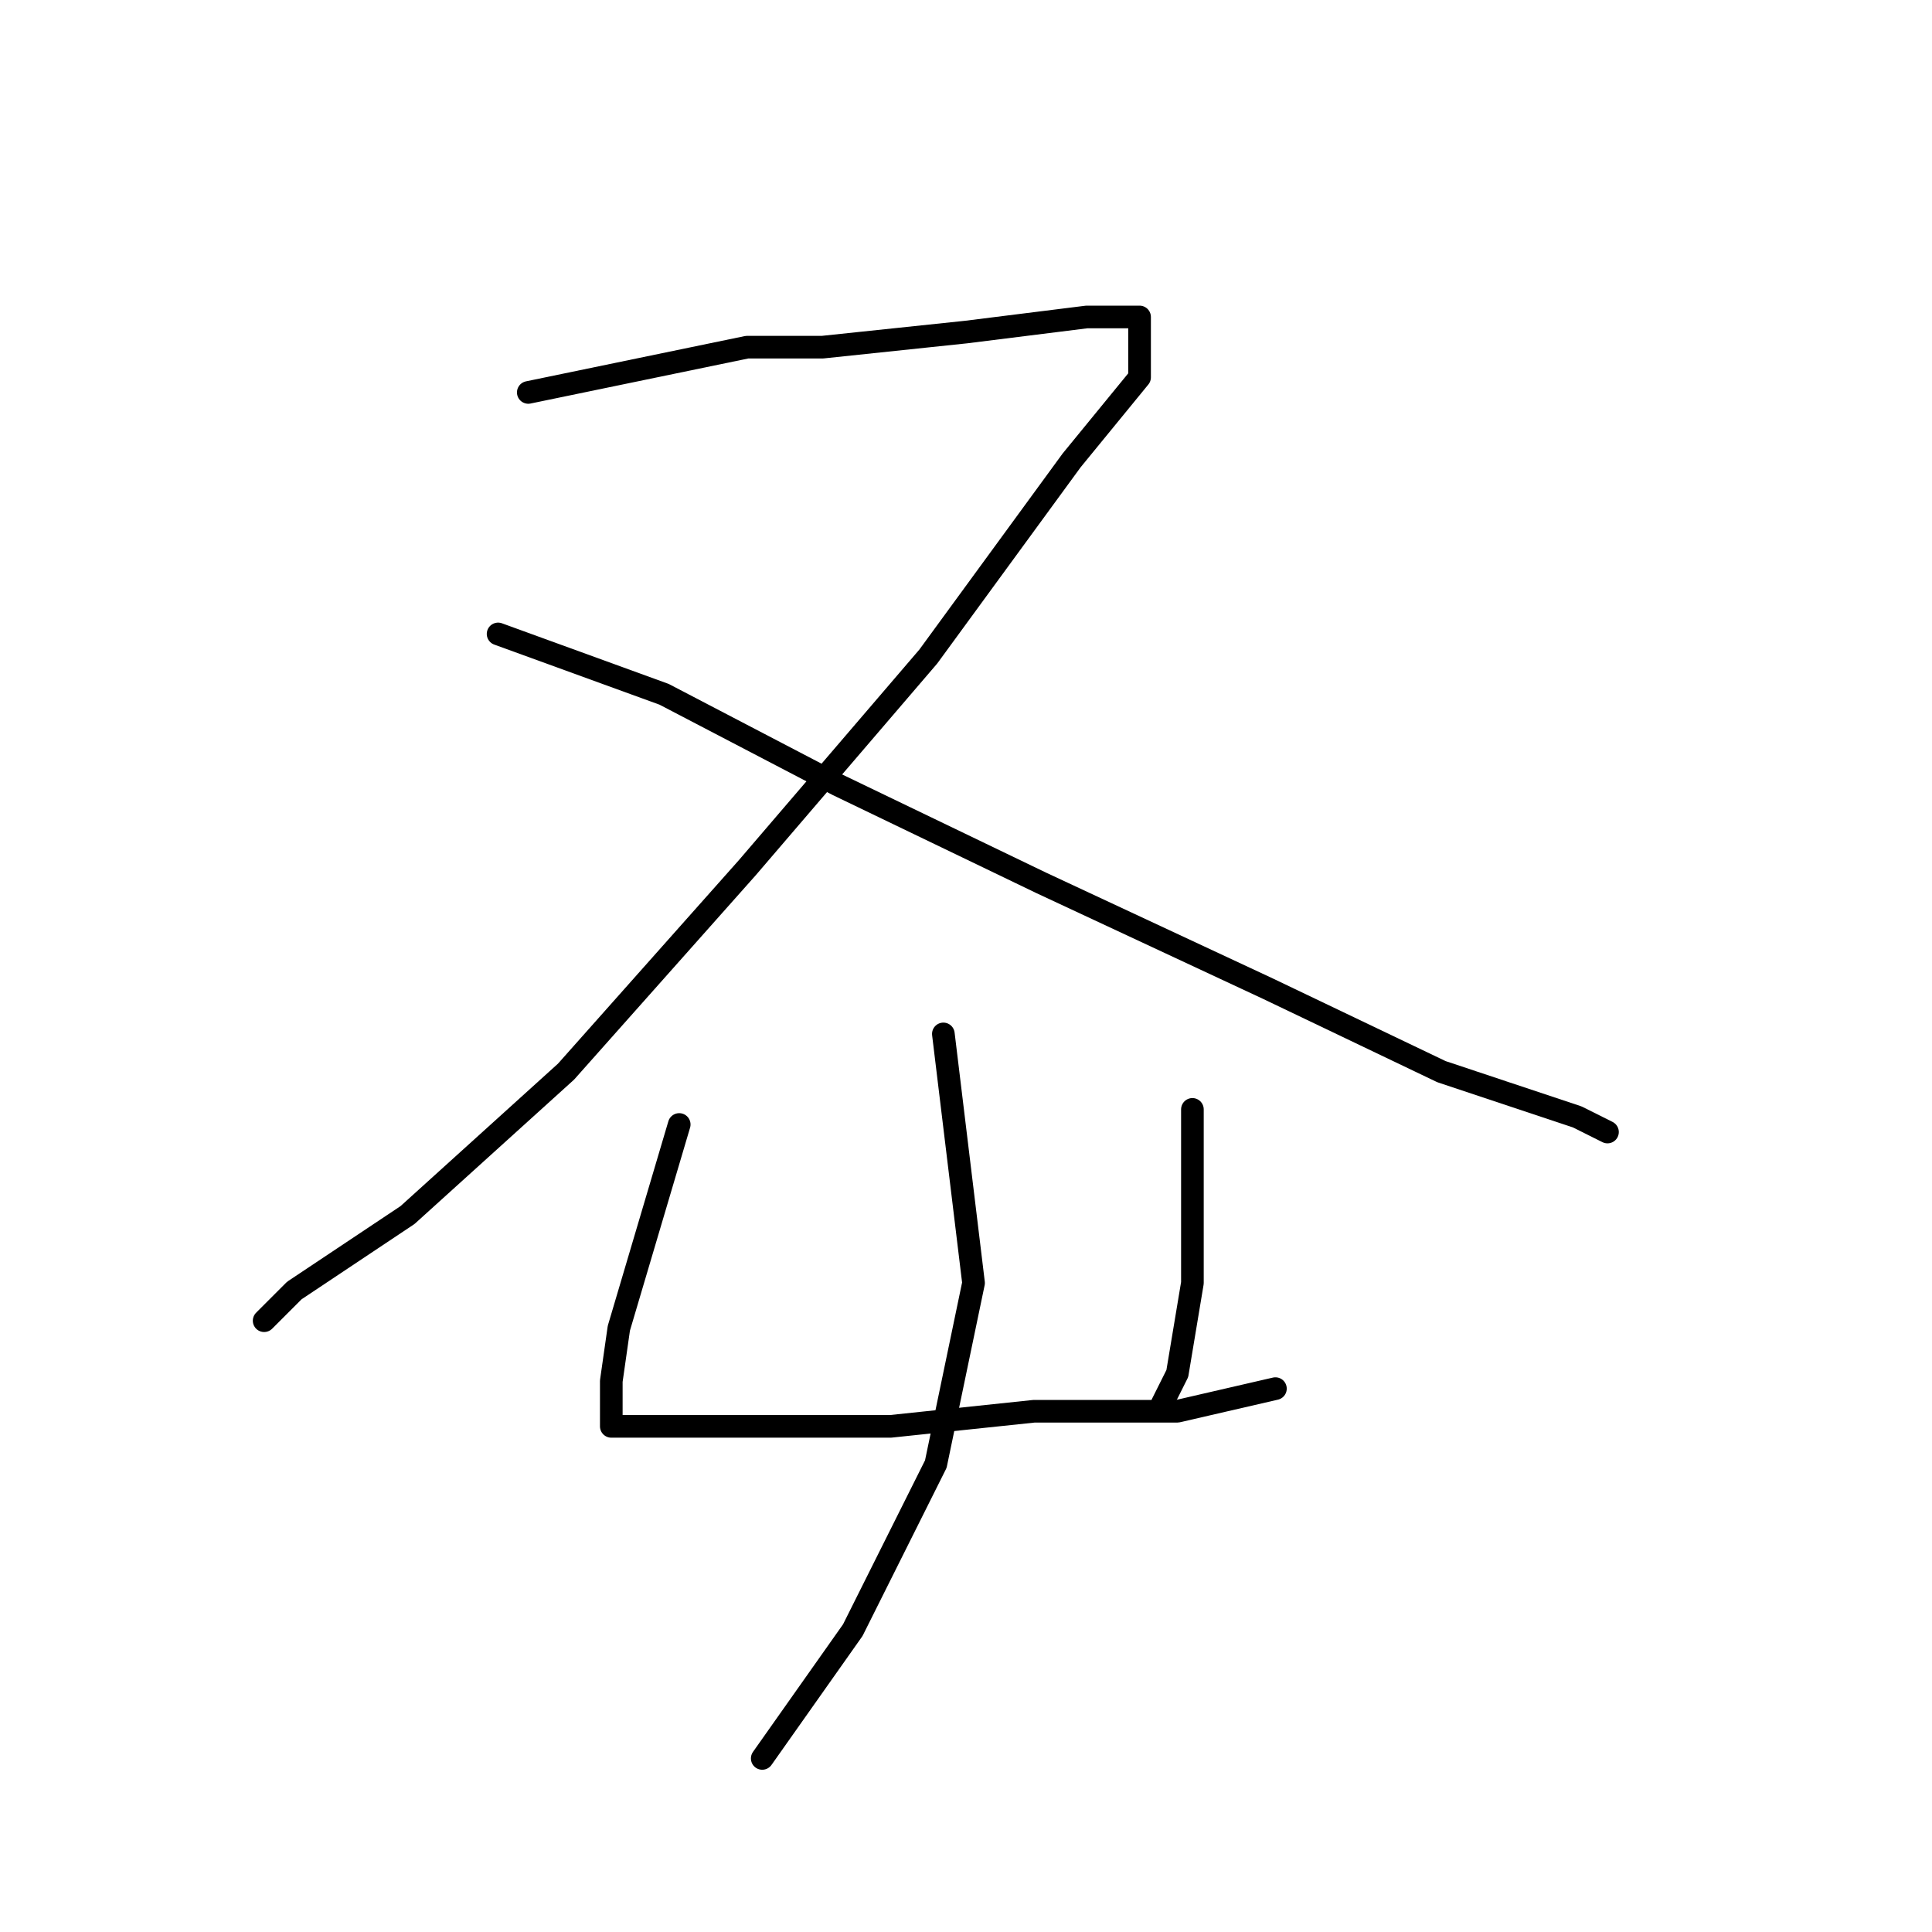 <?xml version="1.0" standalone="no"?>
    <svg width="256" height="256" xmlns="http://www.w3.org/2000/svg" version="1.1">
    <polyline stroke="black" stroke-width="3" stroke-linecap="round" fill="transparent" stroke-linejoin="round" points="70 52 99 46 109 46 128 44 144 42 151 42 151 50 142 61 123 87 99 115 75 142 54 161 39 171 35 175 35 175 " />
        <polyline stroke="black" stroke-width="3" stroke-linecap="round" fill="transparent" stroke-linejoin="round" points="66 84 88 92 111 104 138 117 168 131 191 142 209 148 213 150 213 150 " />
        <polyline stroke="black" stroke-width="3" stroke-linecap="round" fill="transparent" stroke-linejoin="round" points="90 149 82 176 81 183 81 187 81 189 85 189 100 189 118 189 137 187 156 187 169 184 169 184 " />
        <polyline stroke="black" stroke-width="3" stroke-linecap="round" fill="transparent" stroke-linejoin="round" points="158 147 158 159 158 170 156 182 154 186 154 186 " />
        <polyline stroke="black" stroke-width="3" stroke-linecap="round" fill="transparent" stroke-linejoin="round" points="125 137 129 170 124 194 113 216 101 233 101 233 " />
        </svg>